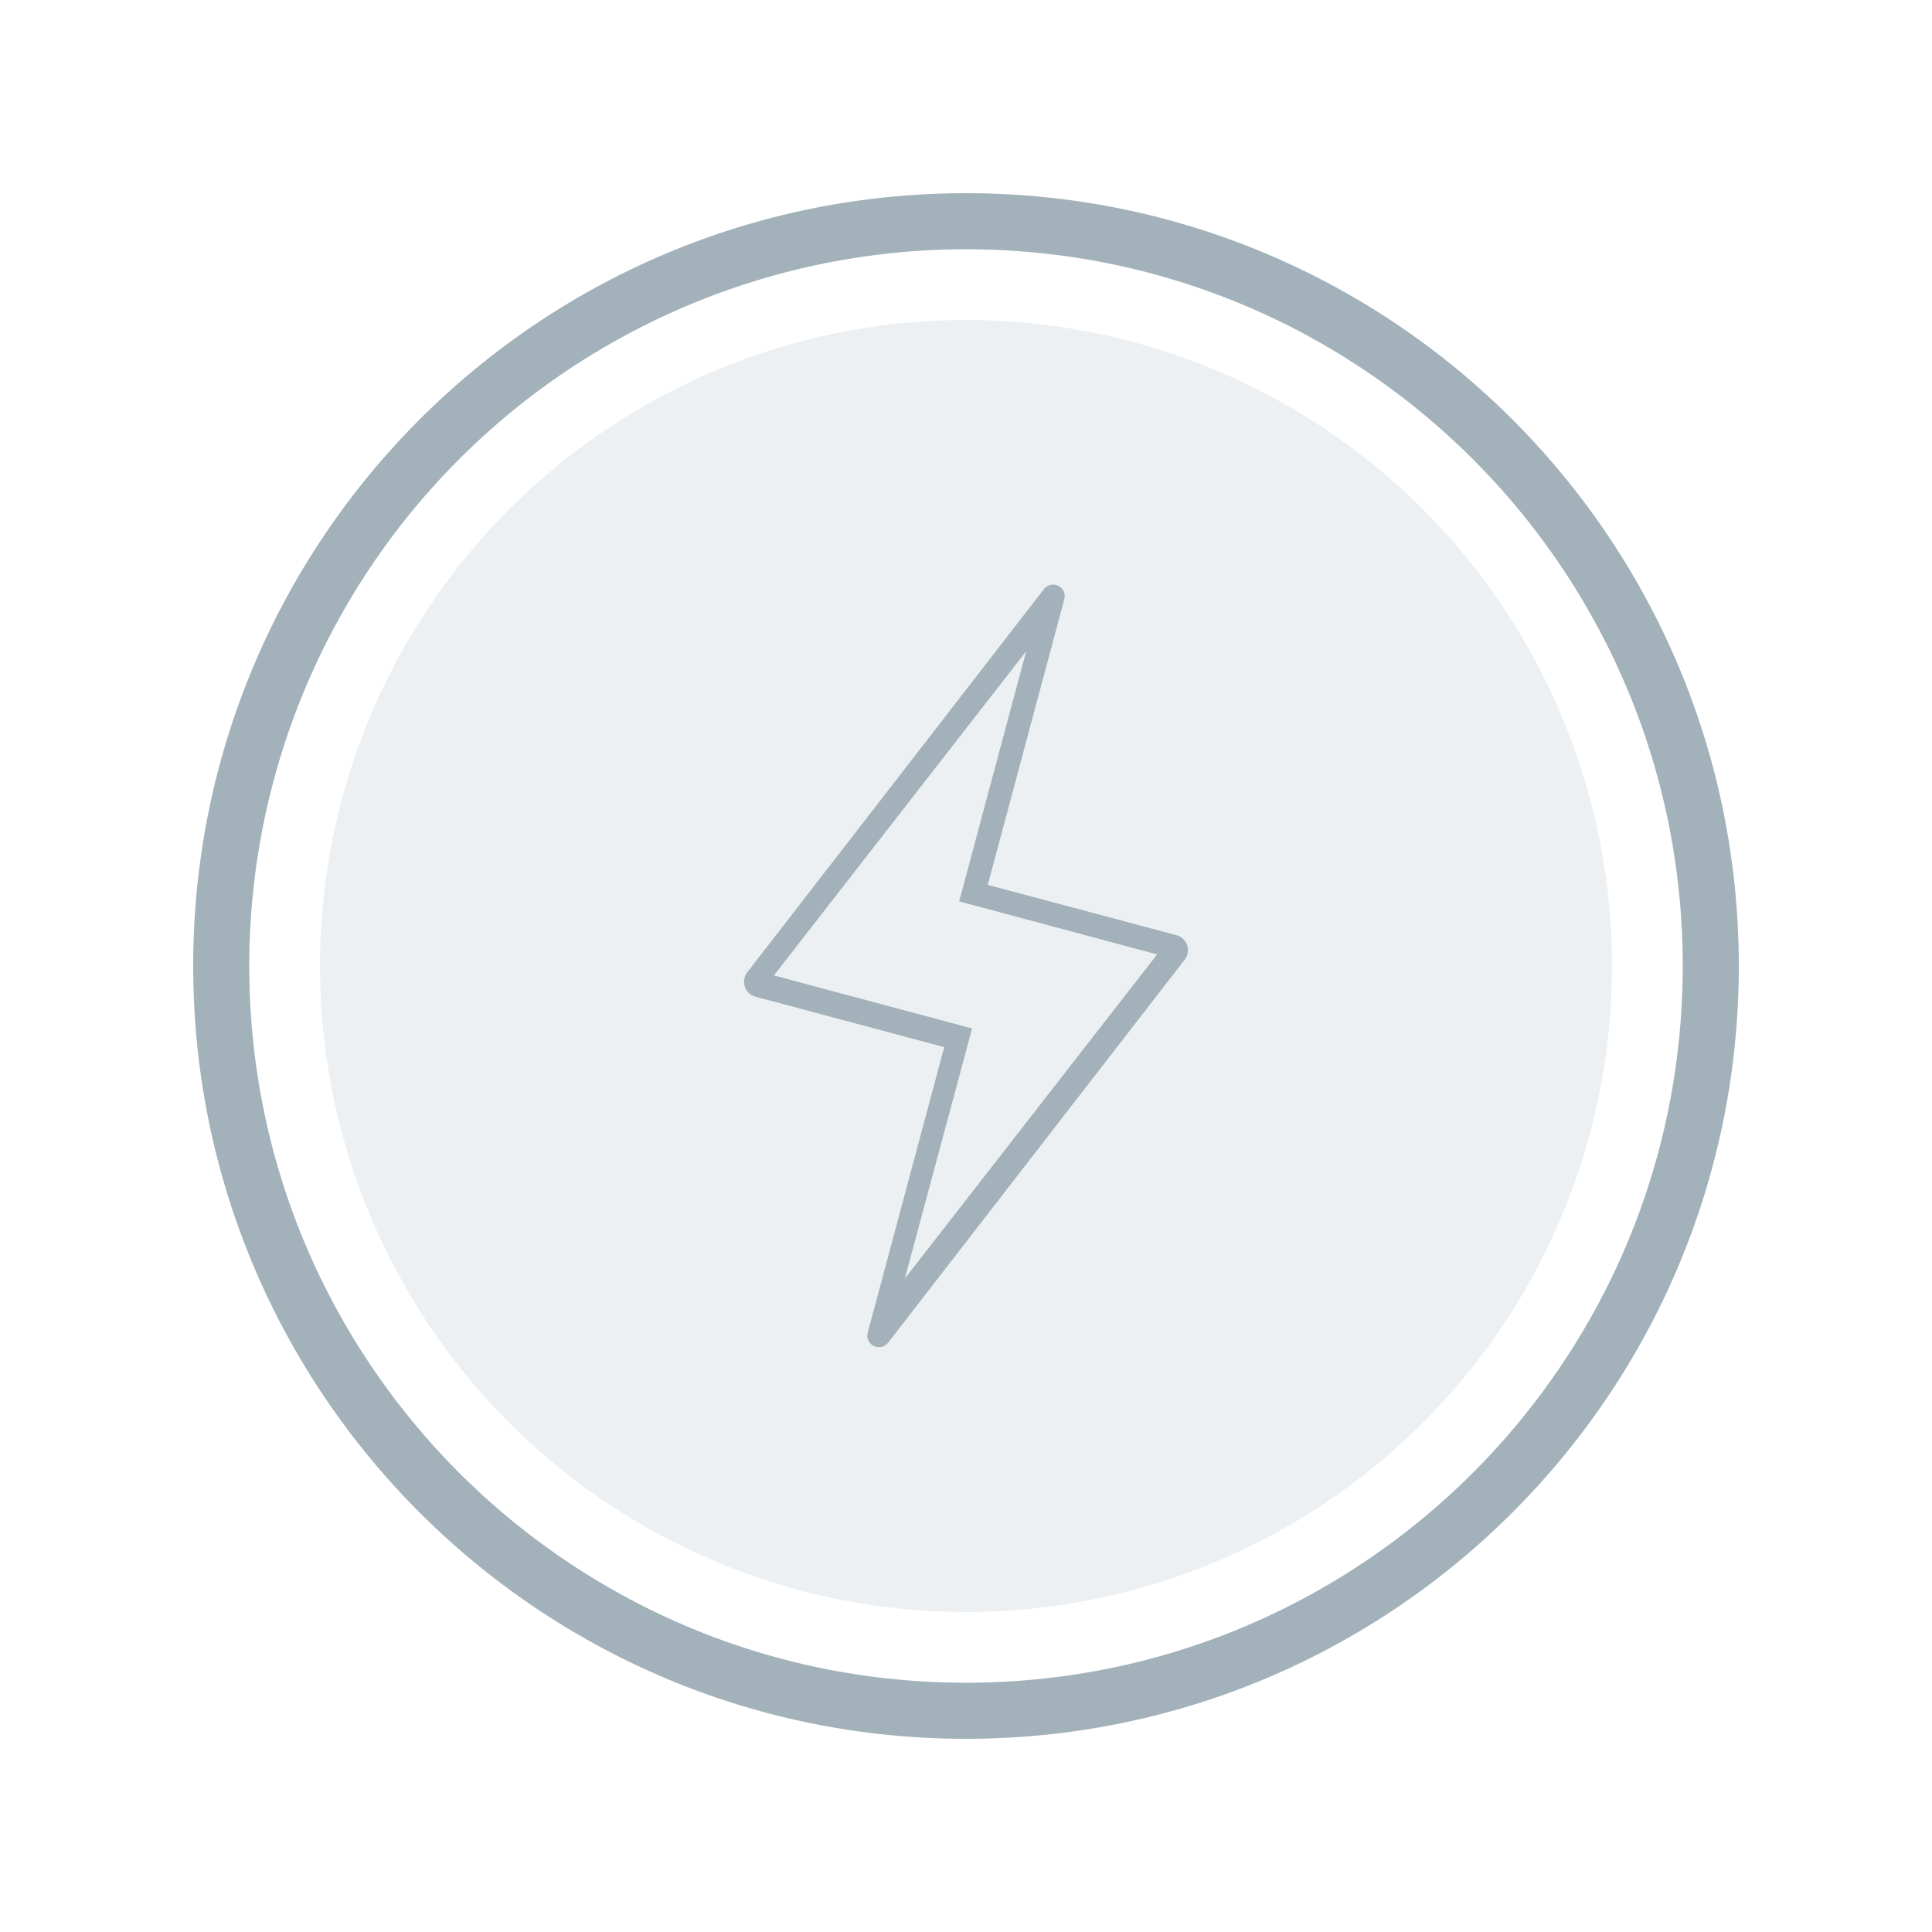 <svg id="Layer_1" data-name="Layer 1" xmlns="http://www.w3.org/2000/svg" viewBox="0 0 500 500"><defs><style>.cls-1,.cls-2{fill:#a2b1ba;}.cls-1{opacity:0.19;}</style></defs><title>issuedalerts-disabled</title><circle class="cls-1" cx="250" cy="250" r="167.19"/><path class="cls-2" d="M250,50C139.54,50,50,139.54,50,250s89.54,200,200,200,200-89.53,200-200S360.47,50,250,50Zm0,385.49C147.55,435.49,64.51,352.44,64.51,250A185.48,185.48,0,0,1,250,64.51c102.44,0,185.49,83,185.49,185.49S352.44,435.49,250,435.49Z"/><path class="cls-2" d="M270.16,152.48l-76.77,99.15a4,4,0,0,0,2.13,6.31L244.36,271l-19.79,73.88a3,3,0,0,0,5.27,2.61l76.77-99.15a4,4,0,0,0-2.13-6.31L255.64,229l19.79-73.88A3,3,0,0,0,270.16,152.48ZM299.46,247l-65.29,83.89L250,272.05l1.57-5.88-5.88-1.58-45.4-12.15,65.28-83.89-15.76,58.84-1.58,5.89,5.88,1.57"/></svg>